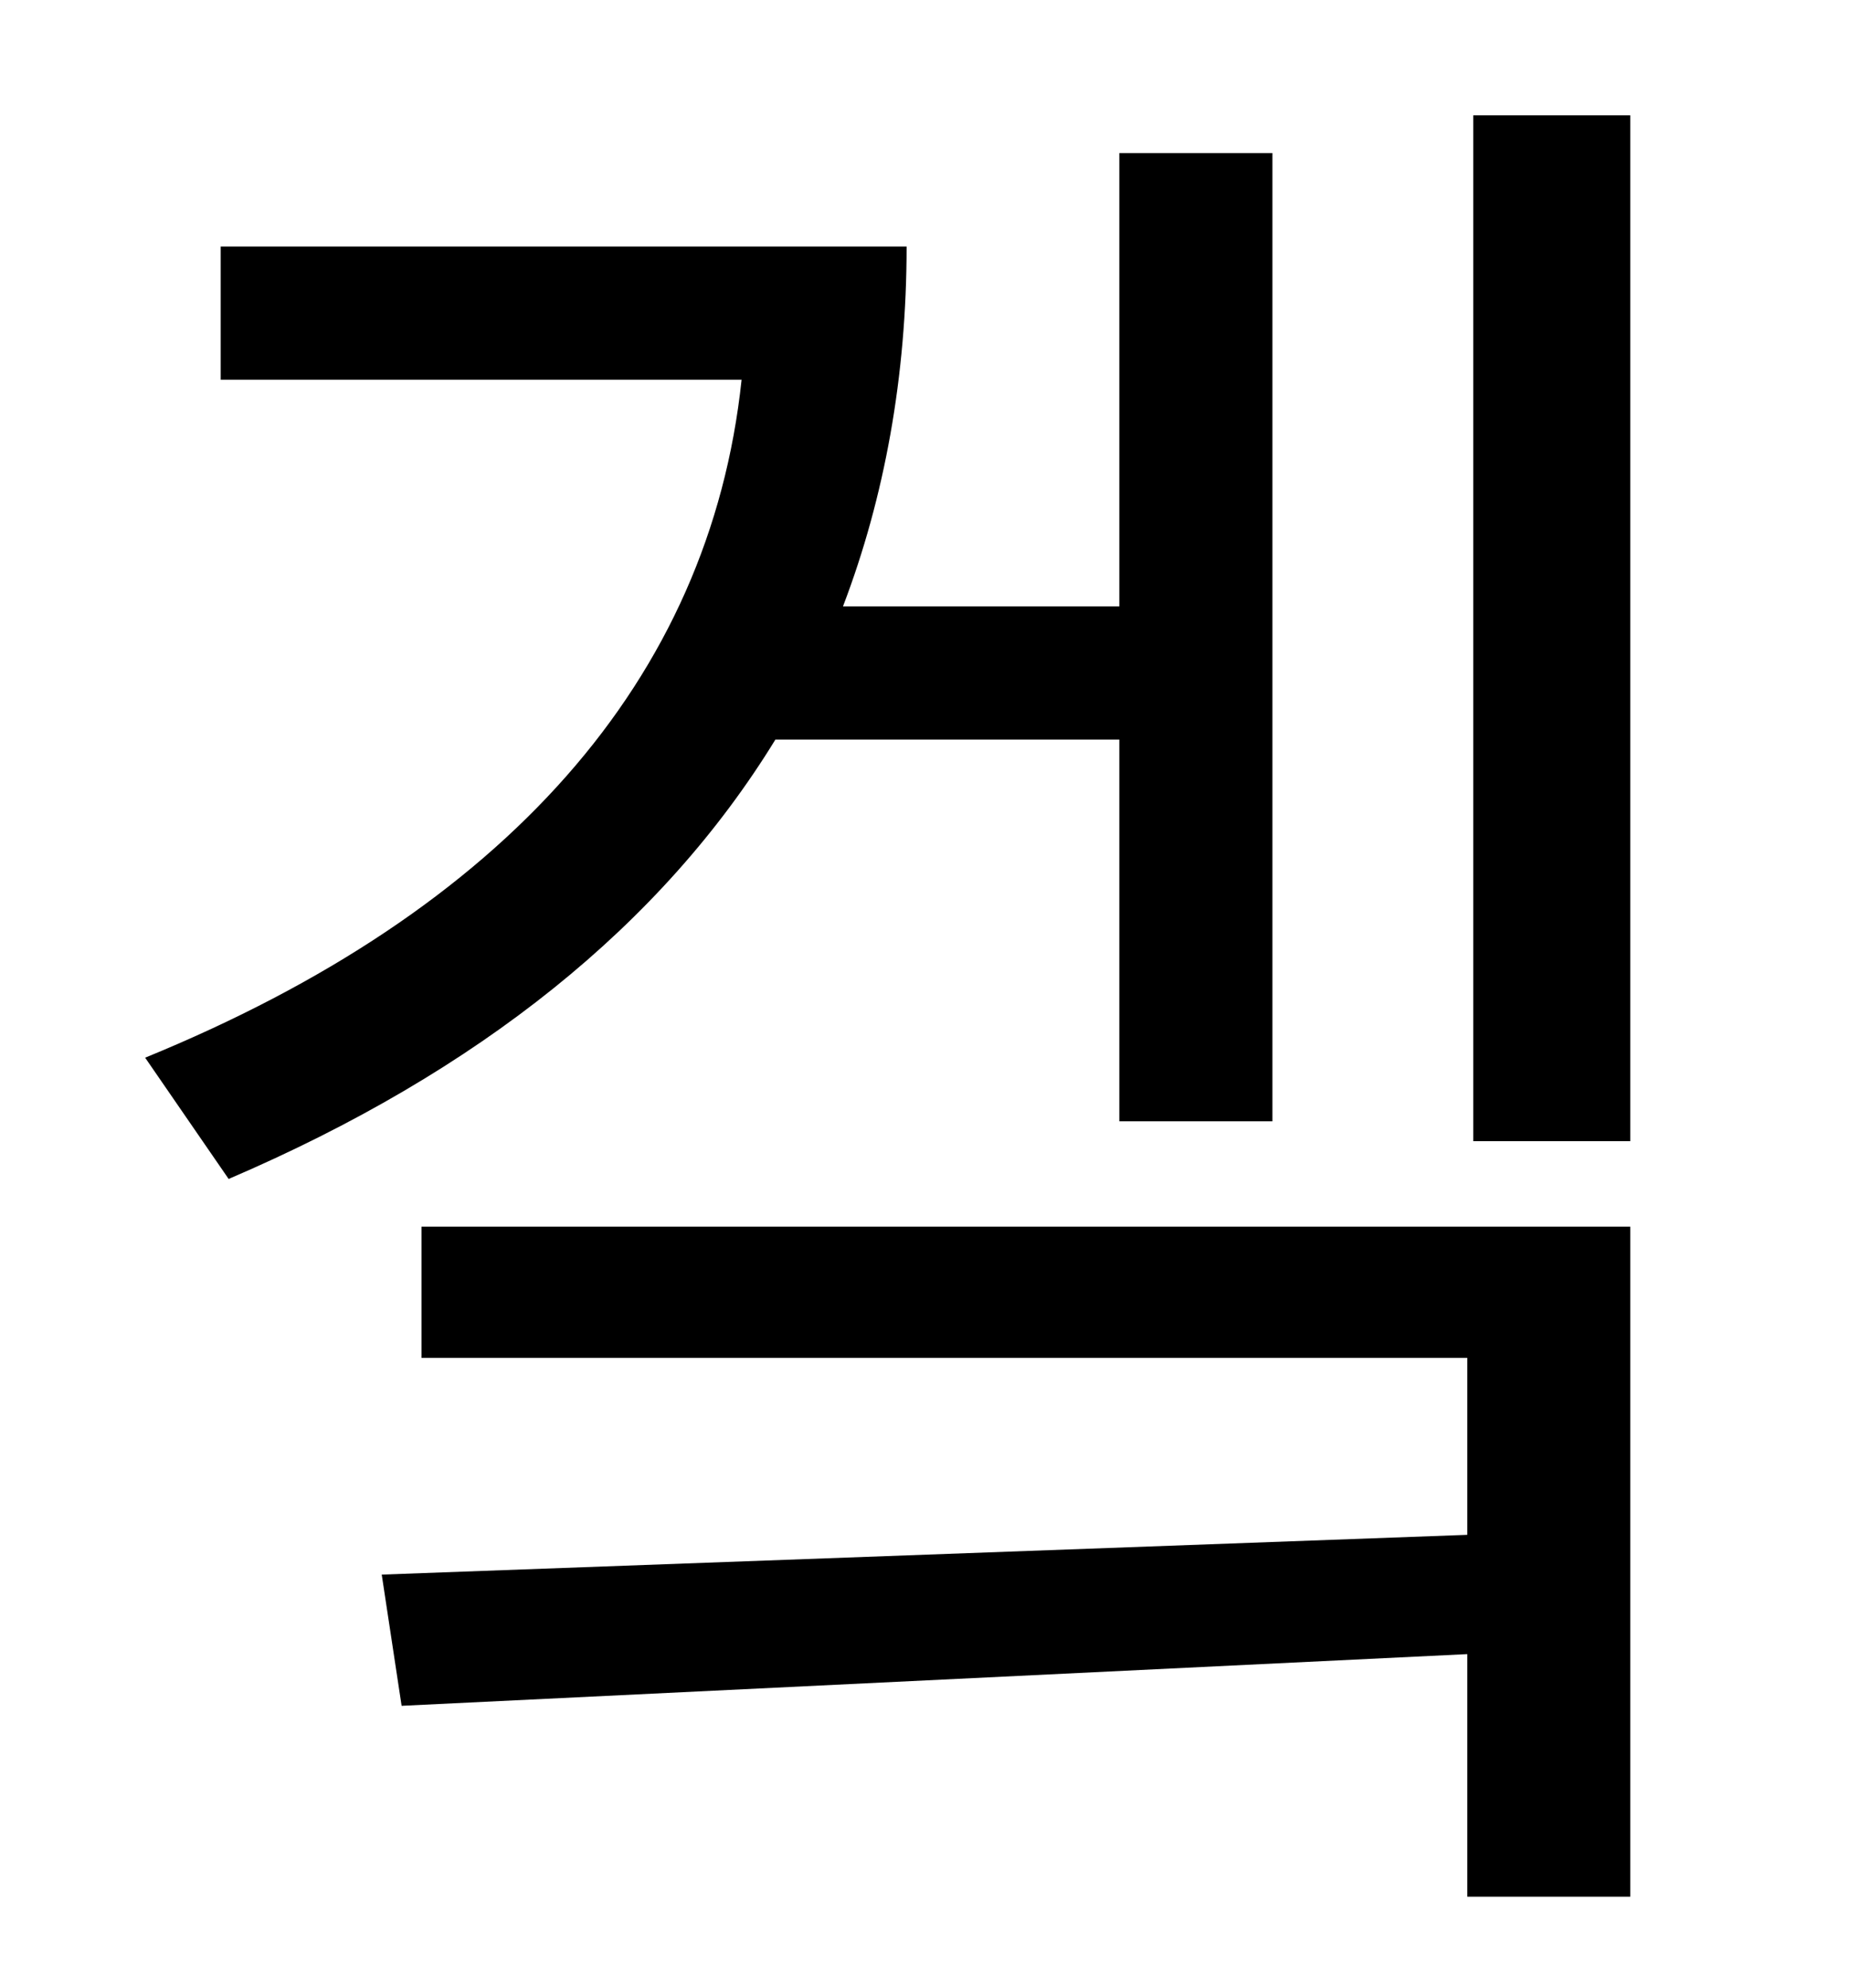 <?xml version="1.0" standalone="no"?>
<!DOCTYPE svg PUBLIC "-//W3C//DTD SVG 1.1//EN" "http://www.w3.org/Graphics/SVG/1.1/DTD/svg11.dtd" >
<svg xmlns="http://www.w3.org/2000/svg" xmlns:xlink="http://www.w3.org/1999/xlink" version="1.1" viewBox="-10 0 930 1000">
   <path fill="currentColor"
d="M553 372h-173c-57 93 -149 167 -275 221l-42 -61c181 -74 284 -190 300 -341h-262v-67h345c0 65 -11 126 -32 181h139v-228h77v487h-77v-192zM202 683v-66h608v337h-82v-122l-536 26l-10 -66l546 -20v-89h-526zM731 58h79v516h-79v-516z" />
</svg>
